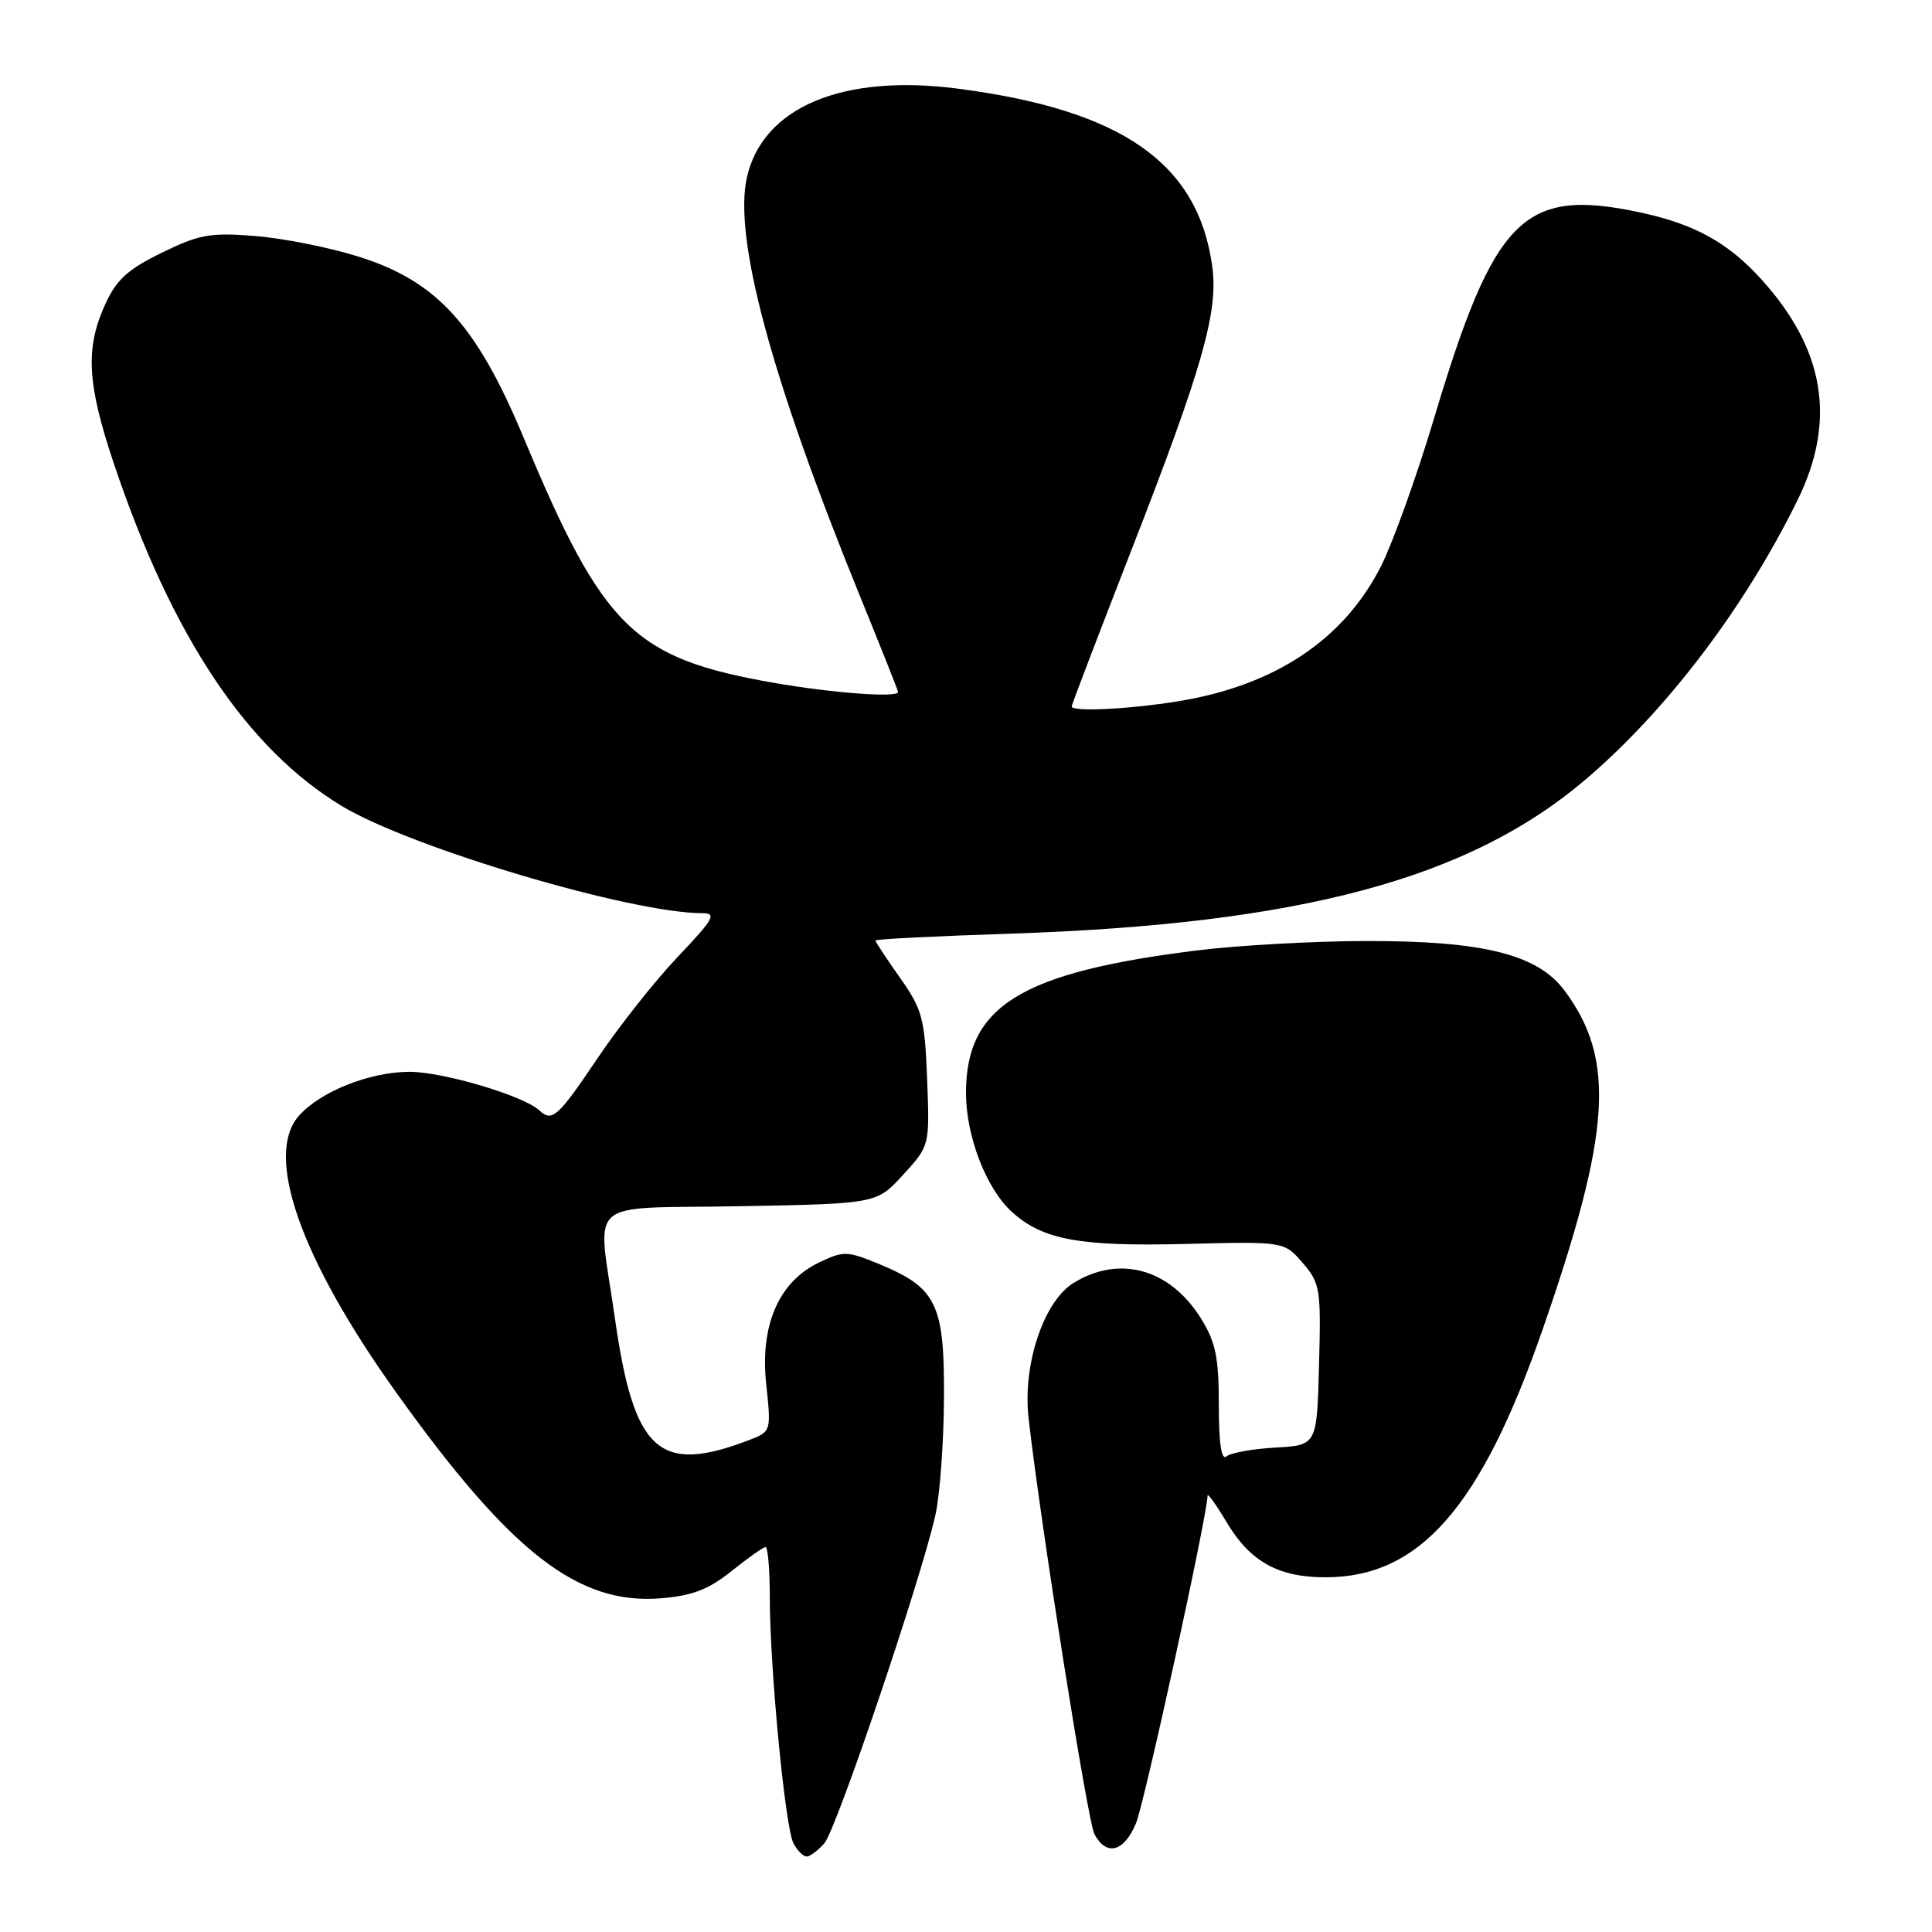 <?xml version="1.0" encoding="UTF-8" standalone="no"?>
<!DOCTYPE svg PUBLIC "-//W3C//DTD SVG 1.1//EN" "http://www.w3.org/Graphics/SVG/1.1/DTD/svg11.dtd" >
<svg xmlns="http://www.w3.org/2000/svg" xmlns:xlink="http://www.w3.org/1999/xlink" version="1.1" viewBox="0 0 256 256">
 <g >
 <path fill="currentColor"
d=" M 109.23 244.25 C 110.82 242.44 122.07 209.19 123.95 200.73 C 124.54 198.10 125.05 191.17 125.08 185.32 C 125.16 172.84 124.13 170.68 116.65 167.56 C 112.26 165.74 111.81 165.72 108.54 167.28 C 103.19 169.83 100.69 175.59 101.53 183.43 C 102.19 189.62 102.17 189.69 99.35 190.78 C 87.34 195.41 84.01 192.42 81.49 174.75 C 79.16 158.35 77.09 160.22 98.08 159.83 C 116.16 159.50 116.16 159.50 119.67 155.66 C 123.19 151.82 123.19 151.82 122.85 142.99 C 122.53 134.92 122.22 133.76 119.25 129.55 C 117.46 127.02 116.00 124.80 116.00 124.62 C 116.00 124.44 123.99 124.04 133.75 123.72 C 172.33 122.45 194.71 116.45 210.19 103.21 C 220.90 94.06 231.19 80.48 238.17 66.30 C 243.35 55.78 241.82 46.34 233.43 37.06 C 228.98 32.13 224.52 29.67 217.20 28.12 C 201.86 24.87 198.00 28.76 190.00 55.49 C 187.73 63.10 184.57 71.88 183.00 75.00 C 178.07 84.77 168.90 90.87 156.00 92.94 C 149.48 93.99 142.00 94.34 142.00 93.61 C 142.00 93.39 145.60 83.97 150.00 72.68 C 159.35 48.69 161.45 41.30 160.63 35.30 C 158.75 21.60 148.66 14.56 126.87 11.74 C 111.61 9.77 101.07 14.21 98.97 23.50 C 97.17 31.50 102.19 50.12 113.93 78.94 C 116.72 85.78 119.00 91.52 119.00 91.69 C 119.00 92.48 110.43 91.85 102.55 90.48 C 83.97 87.24 79.96 83.31 69.40 58.03 C 63.13 43.00 57.89 37.26 47.50 34.00 C 43.65 32.79 37.48 31.56 33.78 31.27 C 27.86 30.80 26.39 31.06 21.43 33.49 C 16.90 35.71 15.42 37.06 13.92 40.37 C 11.29 46.17 11.54 50.83 15.06 61.35 C 22.74 84.26 32.70 99.22 45.32 106.82 C 54.51 112.35 83.62 121.00 93.06 121.00 C 95.01 121.00 94.59 121.75 89.84 126.75 C 86.83 129.91 82.02 135.99 79.16 140.25 C 73.89 148.07 73.17 148.71 71.45 147.12 C 69.33 145.17 58.63 142.00 54.21 142.02 C 48.95 142.05 42.47 144.63 39.62 147.83 C 34.98 153.05 39.78 166.72 52.49 184.50 C 67.69 205.76 76.62 212.69 87.59 211.78 C 91.76 211.44 93.90 210.61 96.94 208.17 C 99.11 206.43 101.13 205.00 101.44 205.00 C 101.75 205.00 102.00 207.96 102.00 211.58 C 102.00 220.96 104.04 242.18 105.14 244.25 C 105.65 245.21 106.43 246.00 106.88 246.00 C 107.33 246.00 108.38 245.21 109.23 244.25 Z  M 150.52 241.60 C 151.65 238.90 159.97 200.80 160.01 198.17 C 160.01 197.80 161.17 199.41 162.57 201.76 C 165.68 206.94 169.39 209.00 175.63 209.00 C 188.12 209.00 196.23 199.73 204.42 176.12 C 213.48 150.01 214.10 140.40 207.32 131.27 C 203.75 126.46 196.55 124.66 181.00 124.69 C 174.12 124.70 164.07 125.26 158.66 125.93 C 135.23 128.84 128.00 133.30 128.00 144.82 C 128.00 150.59 130.70 157.55 134.13 160.63 C 138.21 164.29 143.07 165.18 157.08 164.83 C 170.16 164.50 170.16 164.50 172.61 167.34 C 174.93 170.03 175.05 170.77 174.78 180.84 C 174.50 191.50 174.50 191.50 169.03 191.81 C 166.02 191.98 163.10 192.50 162.53 192.97 C 161.84 193.55 161.50 191.31 161.50 186.16 C 161.50 179.86 161.08 177.83 159.15 174.73 C 155.06 168.14 148.38 166.25 142.29 169.97 C 138.30 172.40 135.49 180.79 136.29 187.90 C 137.86 201.78 144.12 241.36 145.02 243.04 C 146.61 246.01 148.94 245.40 150.52 241.60 Z "/>
</g>
</svg>